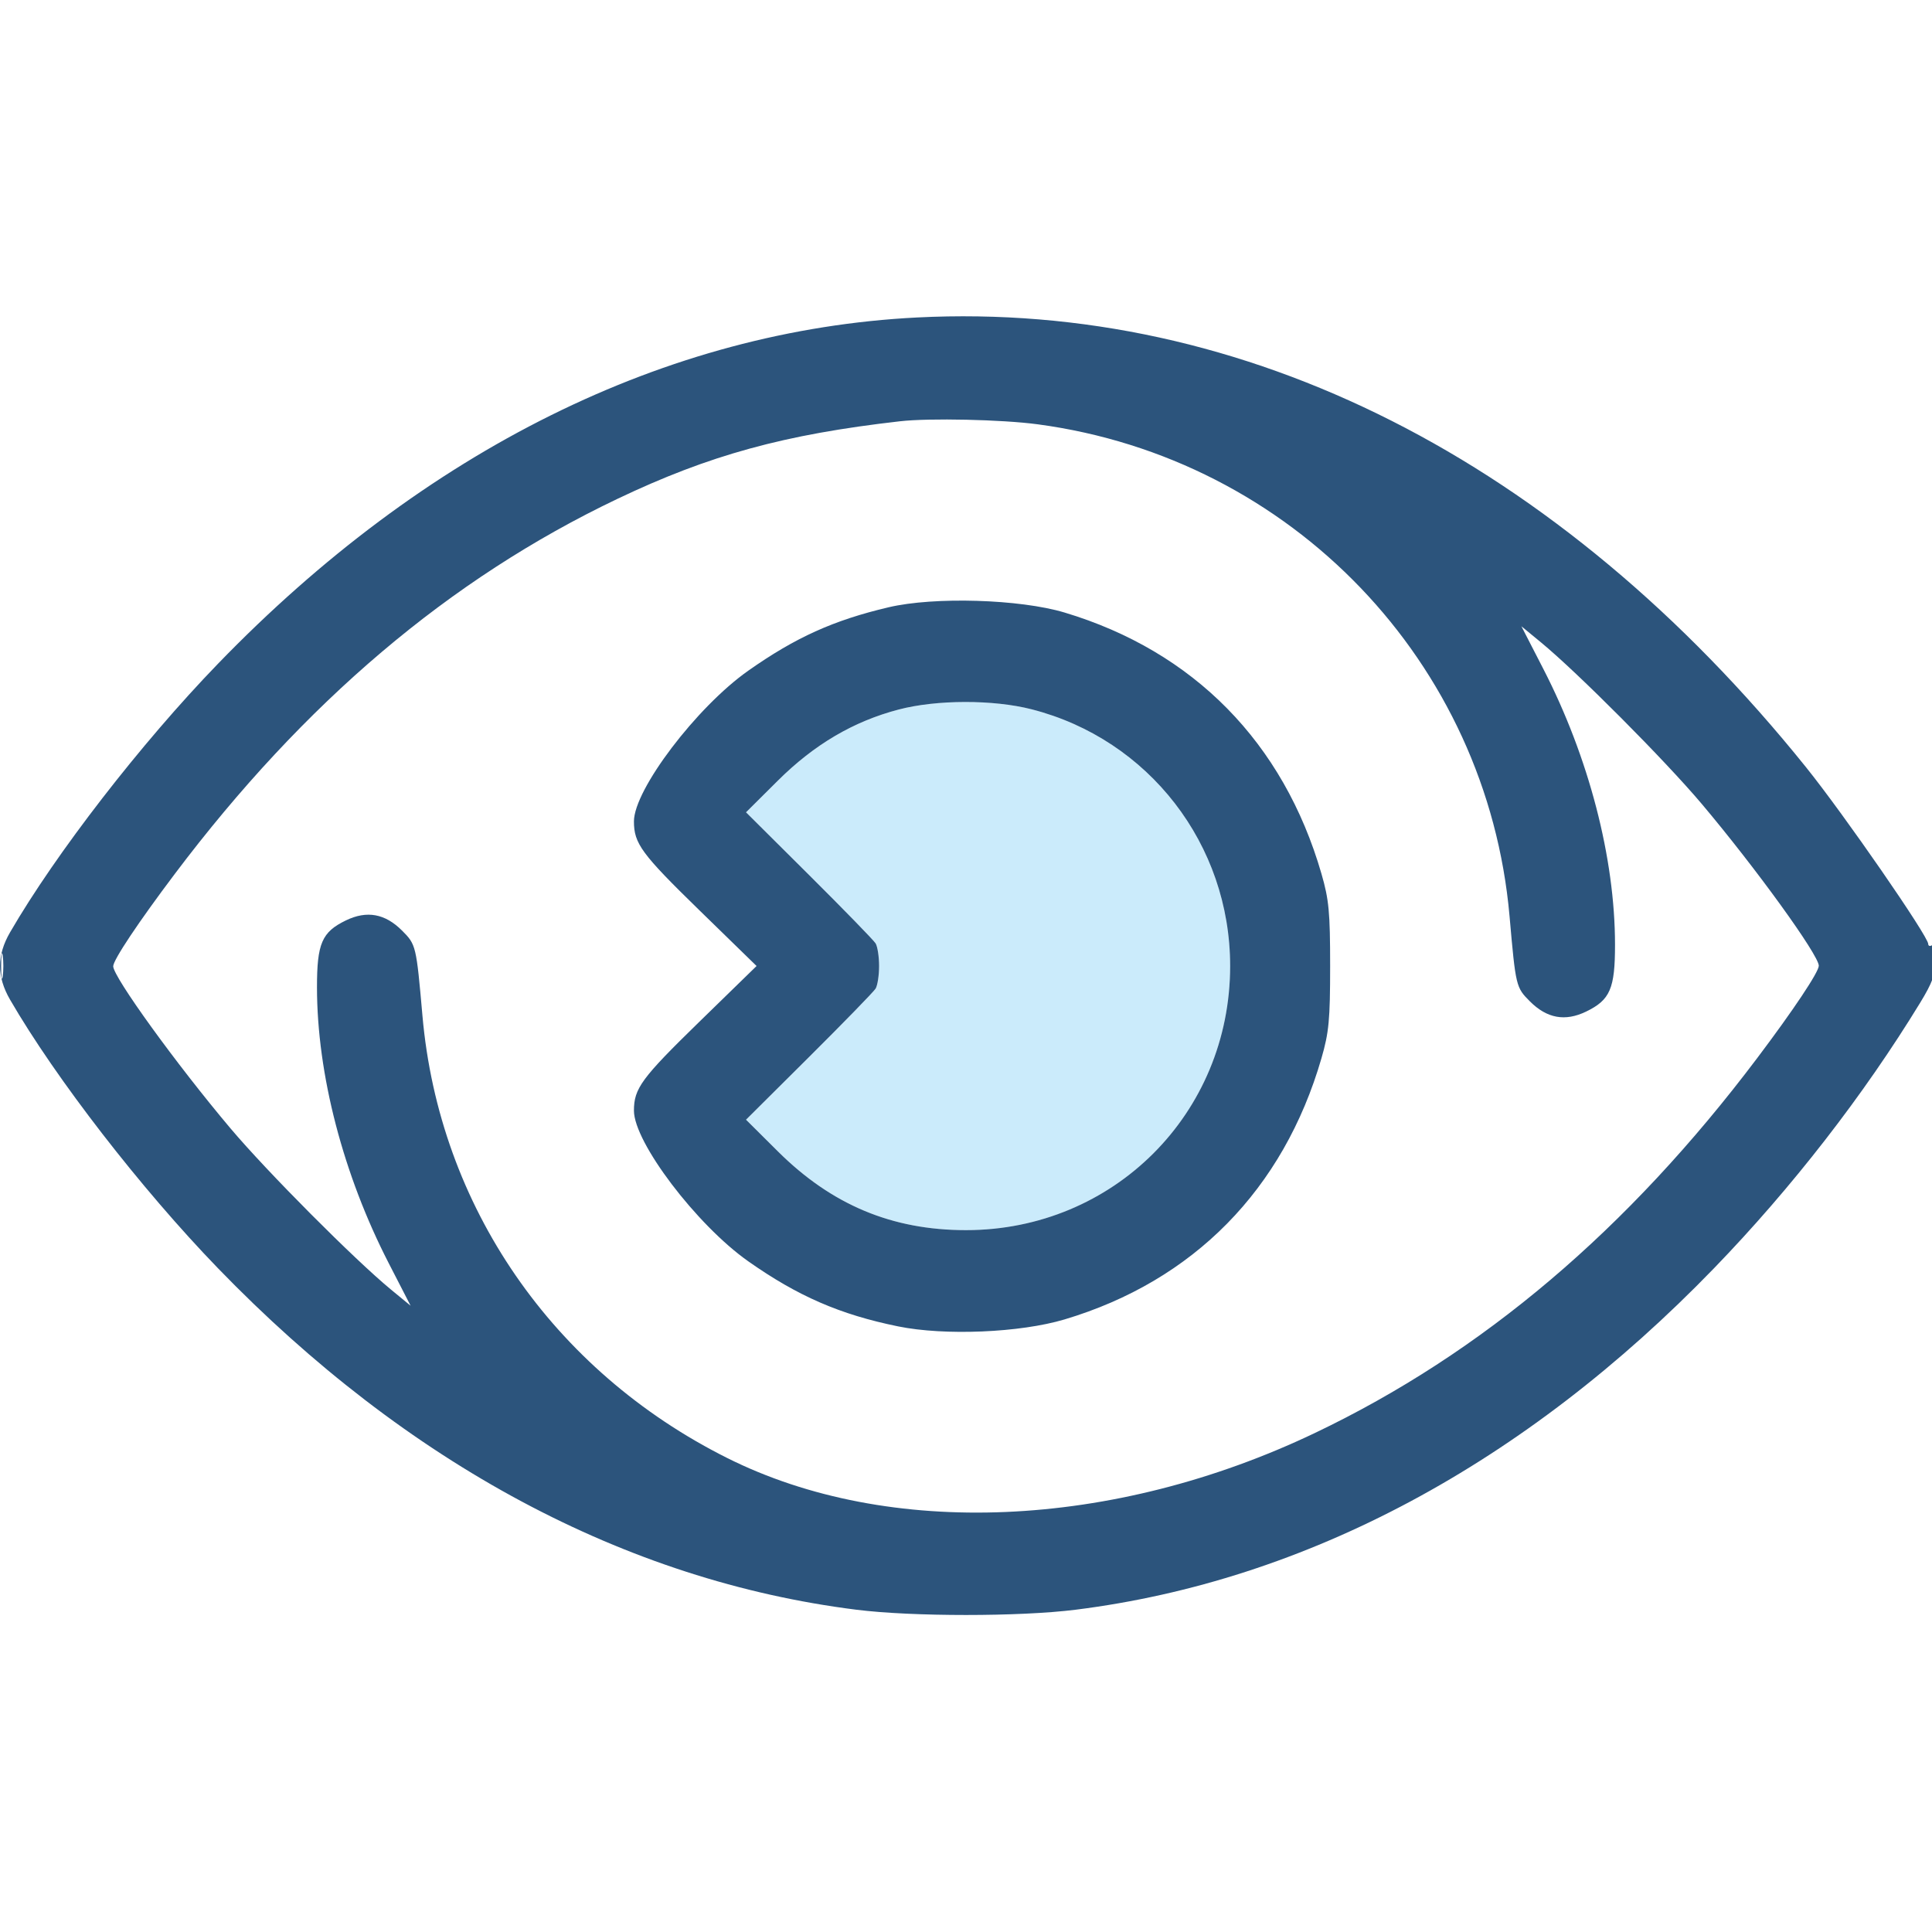 <svg xmlns="http://www.w3.org/2000/svg" width="512" height="512" viewBox="0 0 512 512" version="1.1">
<path d="M 238.161 188.032 C 226.178 191.171, 215.786 197.289, 206.135 206.884 L 197.703 215.268 214.410 231.884 C 223.599 241.023,
 231.534 249.175, 232.043 250 C 232.553 250.825, 232.969 253.525, 232.969 256 C 232.969 258.475, 232.553 261.175, 232.043 262 C 231.534 262.825, 
 223.599 270.977, 214.410 280.116 L 197.703 296.732 206.135 305.116 C 220.406 319.305,
 236.391 326, 256 326 C 295.095 326, 326 295.095, 326 256 C 326 223.786, 304.446 195.915, 273.391 187.972 C 263.206 185.367, 248.238 185.393, 238.161 188.032"
  stroke="none" fill="#cbebfb" fill-rule="evenodd"/>
  <path d="M 243 84.134 C 176.625 87.501, 112.597 119.225, 57.746 175.922 C 37.373 196.980, 14.789 226.156, 2.659 247.088 C -0.874 253.184,
   -0.874 258.816, 2.659 264.912 C 14.789 285.844, 37.373 315.020, 57.746 336.078 C 107.919 387.939, 165.831 418.922, 226.930 426.591 C 241.770 428.454,
    270.230 428.454, 285.070 426.591 C 346.169 418.922, 404.081 387.939, 454.254 336.078 C 474.833 314.806, 493.880 290.273, 508.867 265.732 C 512.111 260.421,
     513 257.988, 513 254.423 C 513 251.650, 512.611 250.123, 512 250.500 C 511.450 250.840, 511 250.688, 511 250.162 C 511 248.118, 488.670 215.822,
      478.612 203.319 C 413.053 121.827, 329.832 79.729, 243 84.134 M 238.500 111.642 C 207.830 115.138, 187.929 120.606, 163.562 132.233 C 119.153 153.423,
       80.639 186.064, 46.322 231.596 C 36.690 244.376, 30 254.406, 30 256.067 C 30 258.889, 46.745 282.038, 61.056 299 C 70.774 310.519, 93.974 333.820,
        103.658 341.788 L 108.816 346.032 103.020 334.766 C 90.940 311.284, 84.013 284.654, 84.004 261.654 C 83.999 250.008, 85.297 247.003,
         91.663 243.921 C 97.217 241.233, 102.038 242.105, 106.548 246.615 C 110.253 250.320, 110.317 250.586, 111.953 269.177 C 116.389 319.588,
          146.439 363.210, 192.687 386.372 C 235.514 407.821, 294.924 405.302, 348.438 379.767 C 392.847 358.577, 431.361 325.936, 465.678 280.404 C 475.310 267.624,
           482 257.594, 482 255.933 C 482 253.111, 465.255 229.962, 450.944 213 C 441.226 201.481, 418.026 178.180,
            408.342 170.212 L 403.184 165.968 408.980 177.234 C 421.060 200.716, 427.987 227.346, 427.996 250.346 C 428.001 261.992,
             426.703 264.997, 420.337 268.079 C 414.783 270.767, 409.962 269.895, 405.452 265.385 C 401.747 261.680, 401.683 261.414,
              400.047 242.823 C 394.121 175.476, 342.314 121.461, 275 112.445 C 265.540 111.178, 246.284 110.754, 238.500 111.642 M 235.500 160.932 C 220.922 164.359,
               210.807 168.930, 198.286 177.748 C 184.612 187.378, 168 209.275, 168 217.670 C 168 223.554, 170.001 226.275, 185.293 241.179 L 200.500 256 185.293 270.821 C 170.001 285.725,
                168 288.446, 168 294.330 C 168 302.725, 184.612 324.622, 198.286 334.252 C 211.413 343.497, 222.635 348.372, 238 351.504 C 250.351 354.022, 270.317 353.187,
                 282.128 349.657 C 316.284 339.452, 340.137 315.201, 350.198 280.451 C 352.186 273.583, 352.500 270.253, 352.500 256 C 352.500 241.747, 352.186 238.417,
                  350.198 231.549 C 340.138 196.802, 316.335 172.598, 282.128 162.331 C 270.269 158.772, 247.585 158.091, 235.500 160.932 M 238.161 188.032 C 226.178 191.171,
                   215.786 197.289, 206.135 206.884 L 197.703 215.268 214.410 231.884 C 223.599 241.023, 231.534 249.175, 232.043 250 C 232.553 250.825, 232.969 253.525, 
                   232.969 256 C 232.969 258.475, 232.553 261.175, 232.043 262 C 231.534 262.825, 223.599 270.977, 214.410 280.116 L 197.703 296.732 206.135 305.116 C 220.406 319.305,
                    236.391 326, 256 326 C 295.095 326, 326 295.095, 326 256 C 326 223.786, 304.446 195.915, 273.391 187.972 C 263.206 185.367, 248.238 185.393,
                     238.161 188.032 M 0.300 256 C 0.300 259.025, 0.487 260.262, 0.716 258.750 C 0.945 257.238, 0.945 254.762, 0.716 253.250 C 0.487 251.738,
                      0.300 252.975, 0.300 256" stroke="none" fill="#2c547c" fill-rule="evenodd"/></svg>
